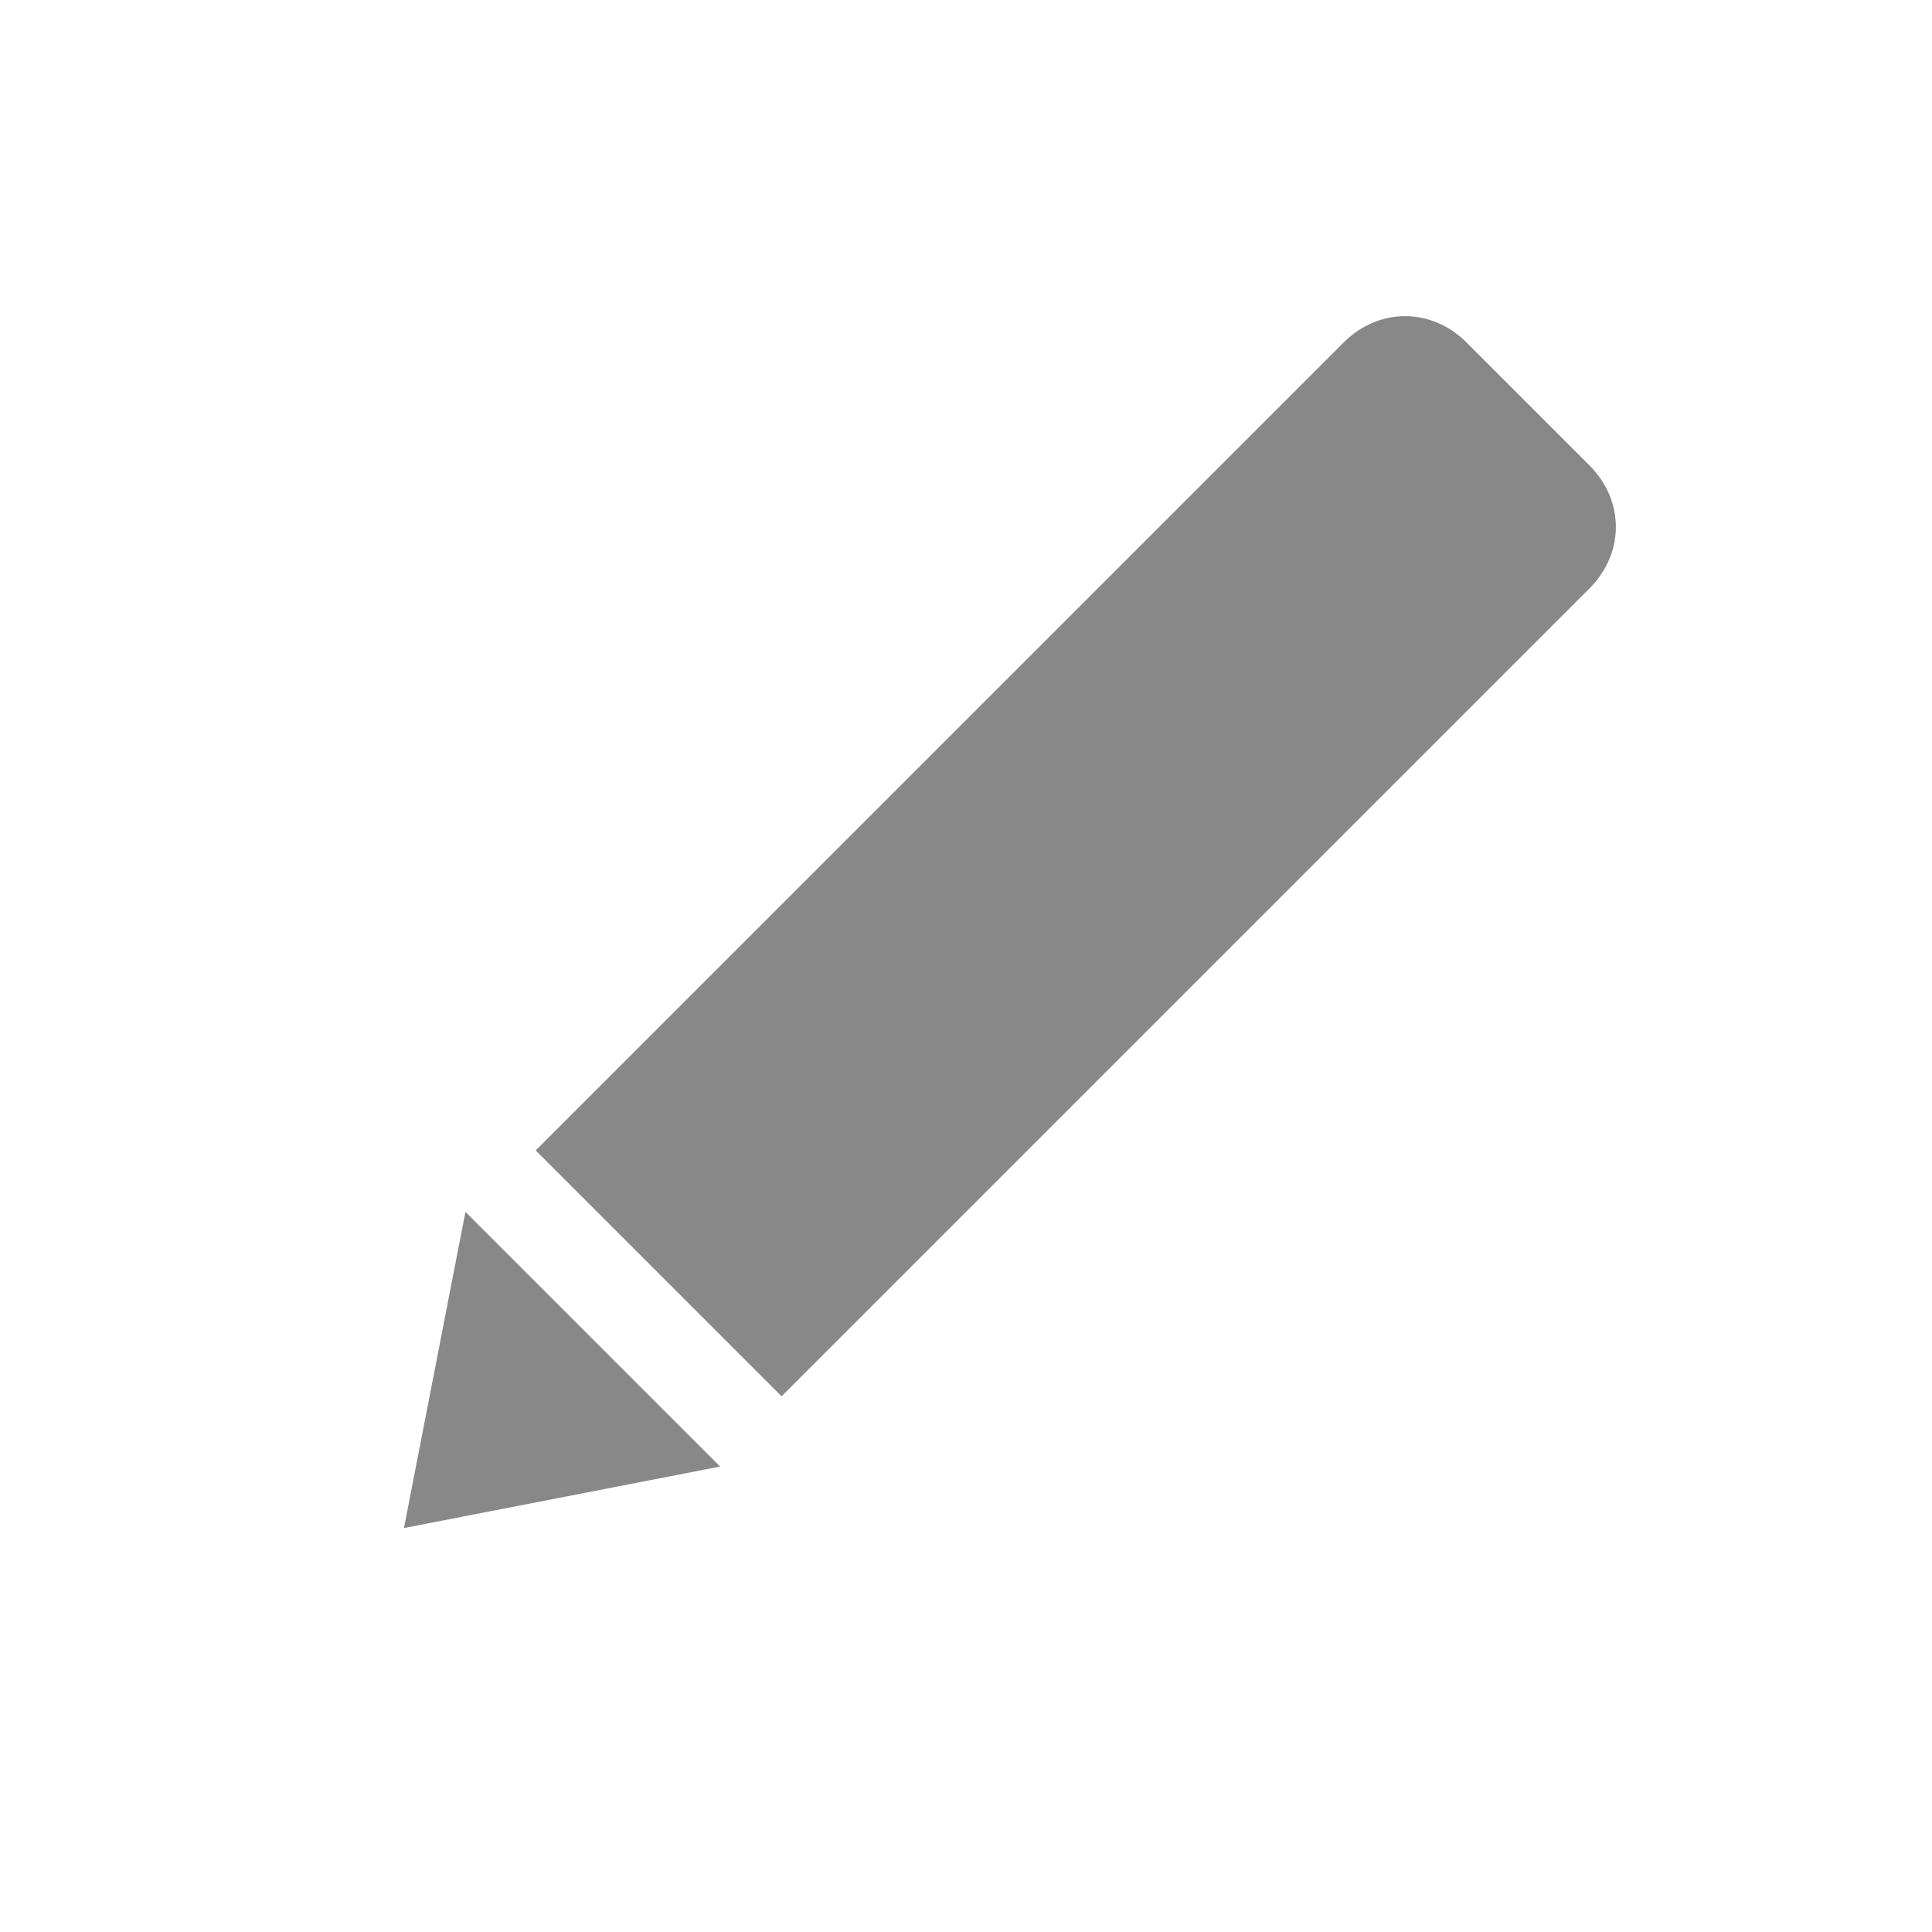 <?xml version="1.0" encoding="utf-8"?>
<!-- Generator: Adobe Illustrator 26.0.1, SVG Export Plug-In . SVG Version: 6.00 Build 0)  -->
<svg version="1.1" id="Layer_1" xmlns="http://www.w3.org/2000/svg" xmlns:xlink="http://www.w3.org/1999/xlink" x="0px" y="0px"
	 viewBox="0 0 22 22" style="enable-background:new 0 0 22 22;" xml:space="preserve">
<style type="text/css">
	.st0{fill:#888888;}
</style>
<g id="Layer_1_1_">
	<path class="st0" d="M6.1,13.1l9.2-9.2c0.4-0.4,1-0.4,1.4,0l1.4,1.4c0.4,0.4,0.4,1,0,1.4l-9.2,9.2L6.1,13.1z"/>
	<polygon class="st0" points="4.6,17.4 5.3,13.8 8.2,16.7 	"/>
</g>
</svg>
